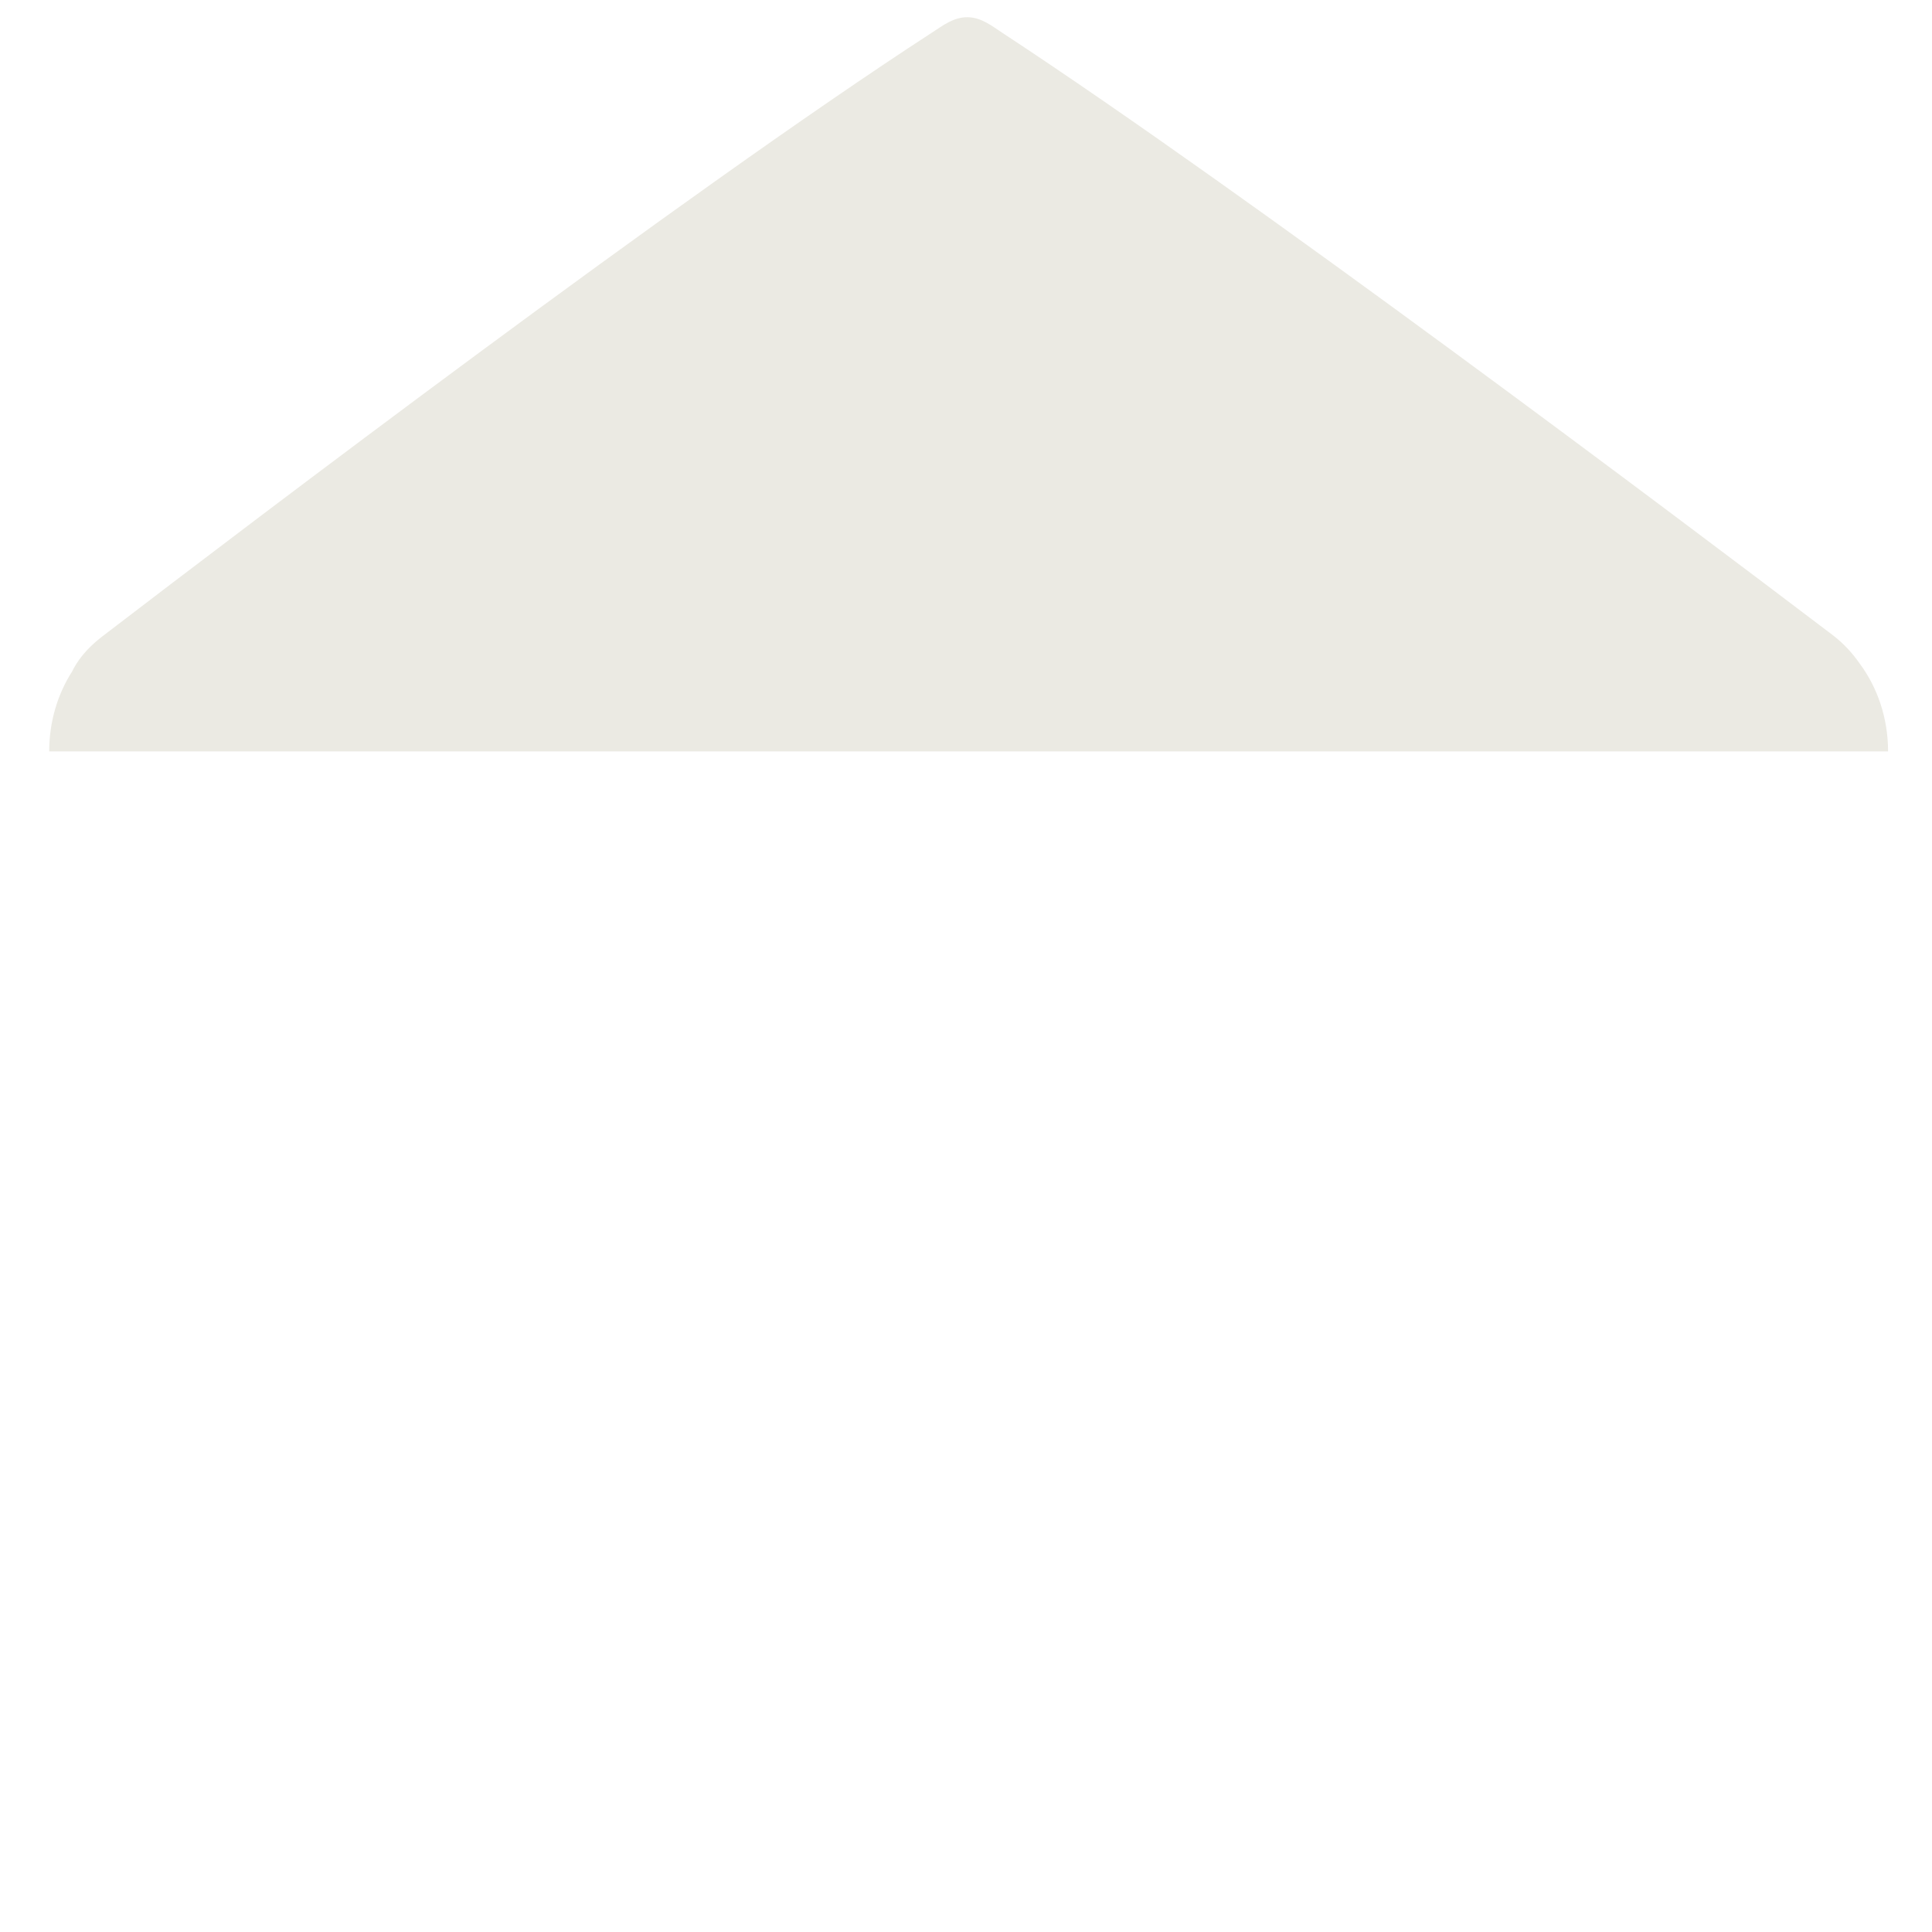 <svg xmlns="http://www.w3.org/2000/svg" xmlns:cc="http://creativecommons.org/ns#" xmlns:dc="http://purl.org/dc/elements/1.1/" xmlns:inkscape="http://www.inkscape.org/namespaces/inkscape" xmlns:rdf="http://www.w3.org/1999/02/22-rdf-syntax-ns#" xmlns:sodipodi="http://sodipodi.sourceforge.net/DTD/sodipodi-0.dtd"  height="600mm" id="svg4658" version="1.1" viewBox="0 0 2125.984 2125.984" width="600mm" xmlns:xlink="http://www.w3.org/1999/xlink"><rect id="svgEditorBackground" x="0" y="0" width="2125.984" height="2125.984" style="fill:none;stroke:none;"/><defs id="defs4660"/><g id="layer1" transform="translate(0,1073.622)"><path d="M1064.559,-1054.67c-15.231,-0.09,-26.852,9.029,-39.627,17.325c-274.577,178.308,-748.543,538.519,-912.772,664.35c-18.02,13.807,-27.69,27.747,-32.88,38.381c-15.844,24.809,-25.134,55.09,-25.134,87.849l2023.489,0c0,-36.757,-11.695,-70.397,-31.224,-96.684c-7.41,-10.647,-17.198,-21.829,-29.957,-31.51c-167.632,-127.193,-639.924,-482.937,-912.497,-661.899c-12.746,-8.368,-24.151,-17.723,-39.399,-17.812Z" id="path4265" style="opacity:1;fill:#ebeae3;fill-opacity:1;stroke:none;stroke-width:1;stroke-miterlimit:4;stroke-dasharray:none;stroke-opacity:1"/></g></svg>